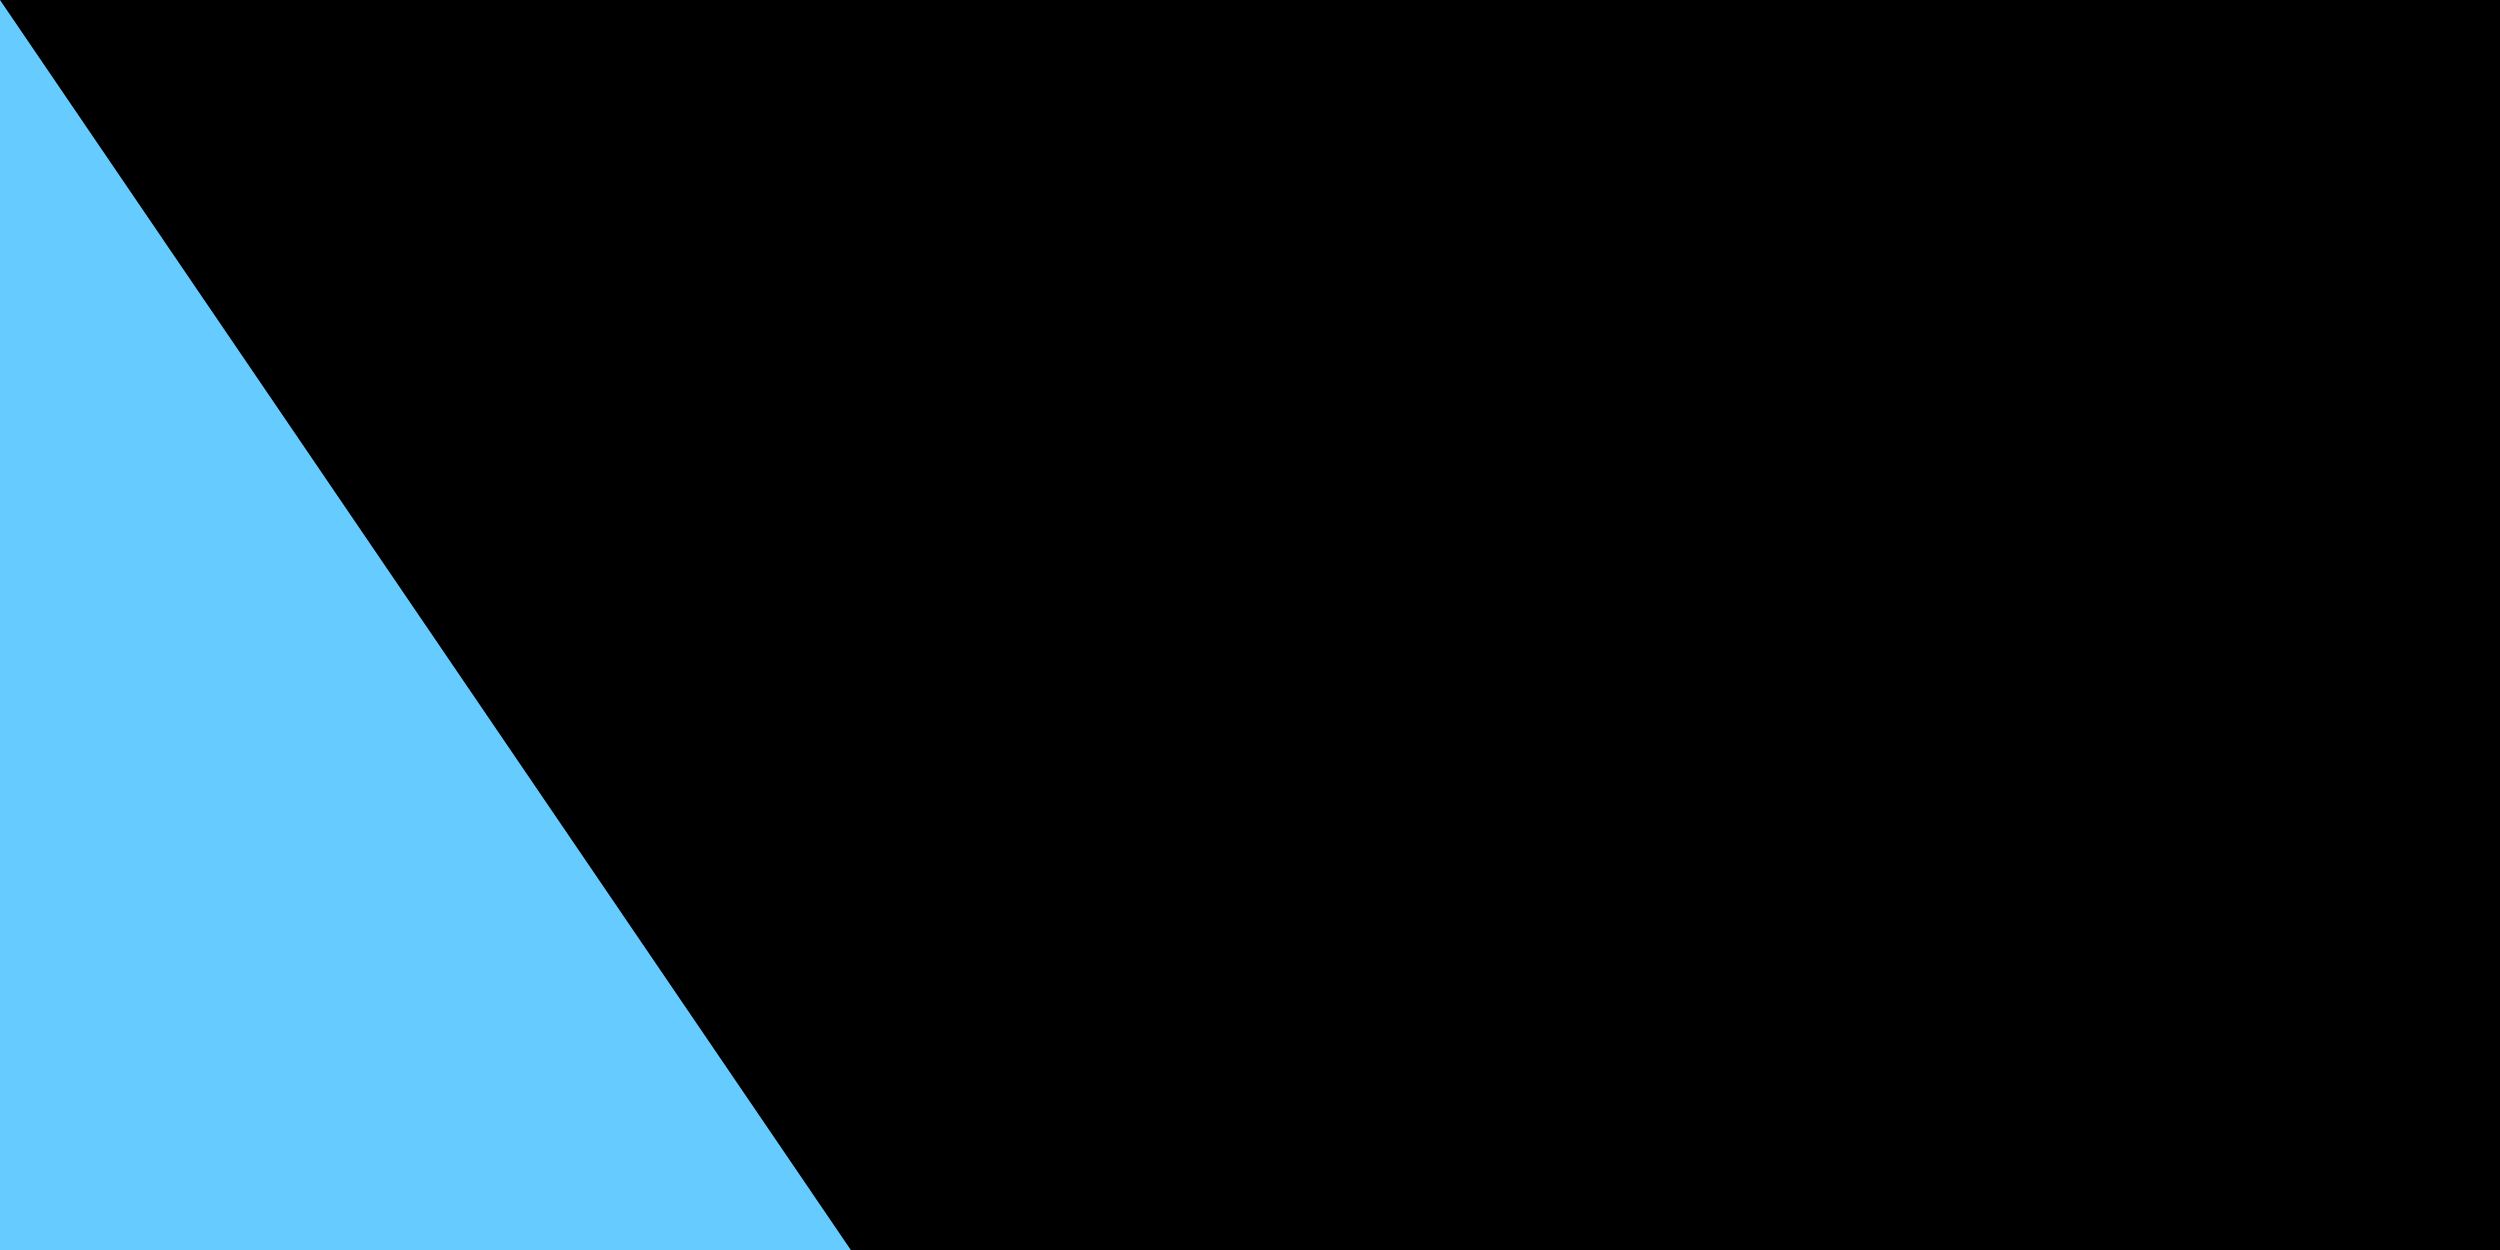 <svg xmlns="http://www.w3.org/2000/svg" width="200" height="100" viewBox="0 0 12 6">
	<title>Flag of Saint Lucia</title>
	<path fill="#6cF" d="m0 0h12v6H0z"/>
	<path fill="#fff" d="m6 .528 2 4.944L6 5l-2 .472z"/>
	<path d="m6 1.195L7.539 5H4.461z"/>
	<path fill="#fcd116" d="m6 3 2 2.472H4z"/>
<path id="path-b7445" d="m m0 81 m0 119 m0 65 m0 65 m0 65 m0 65 m0 65 m0 65 m0 65 m0 65 m0 65 m0 65 m0 65 m0 65 m0 65 m0 65 m0 65 m0 65 m0 65 m0 65 m0 81 m0 117 m0 71 m0 109 m0 50 m0 72 m0 83 m0 85 m0 86 m0 72 m0 85 m0 115 m0 83 m0 43 m0 75 m0 56 m0 69 m0 67 m0 75 m0 52 m0 57 m0 84 m0 57 m0 82 m0 67 m0 120 m0 49 m0 121 m0 80 m0 111 m0 97 m0 99 m0 77 m0 66 m0 50 m0 101 m0 104 m0 103 m0 86 m0 47 m0 72 m0 72 m0 66 m0 105 m0 65 m0 82 m0 86 m0 100 m0 55 m0 47 m0 110 m0 84 m0 103 m0 57 m0 116 m0 104 m0 83 m0 71 m0 120 m0 102 m0 116 m0 52 m0 111 m0 84 m0 103 m0 119 m0 61 m0 61"/>
</svg>
